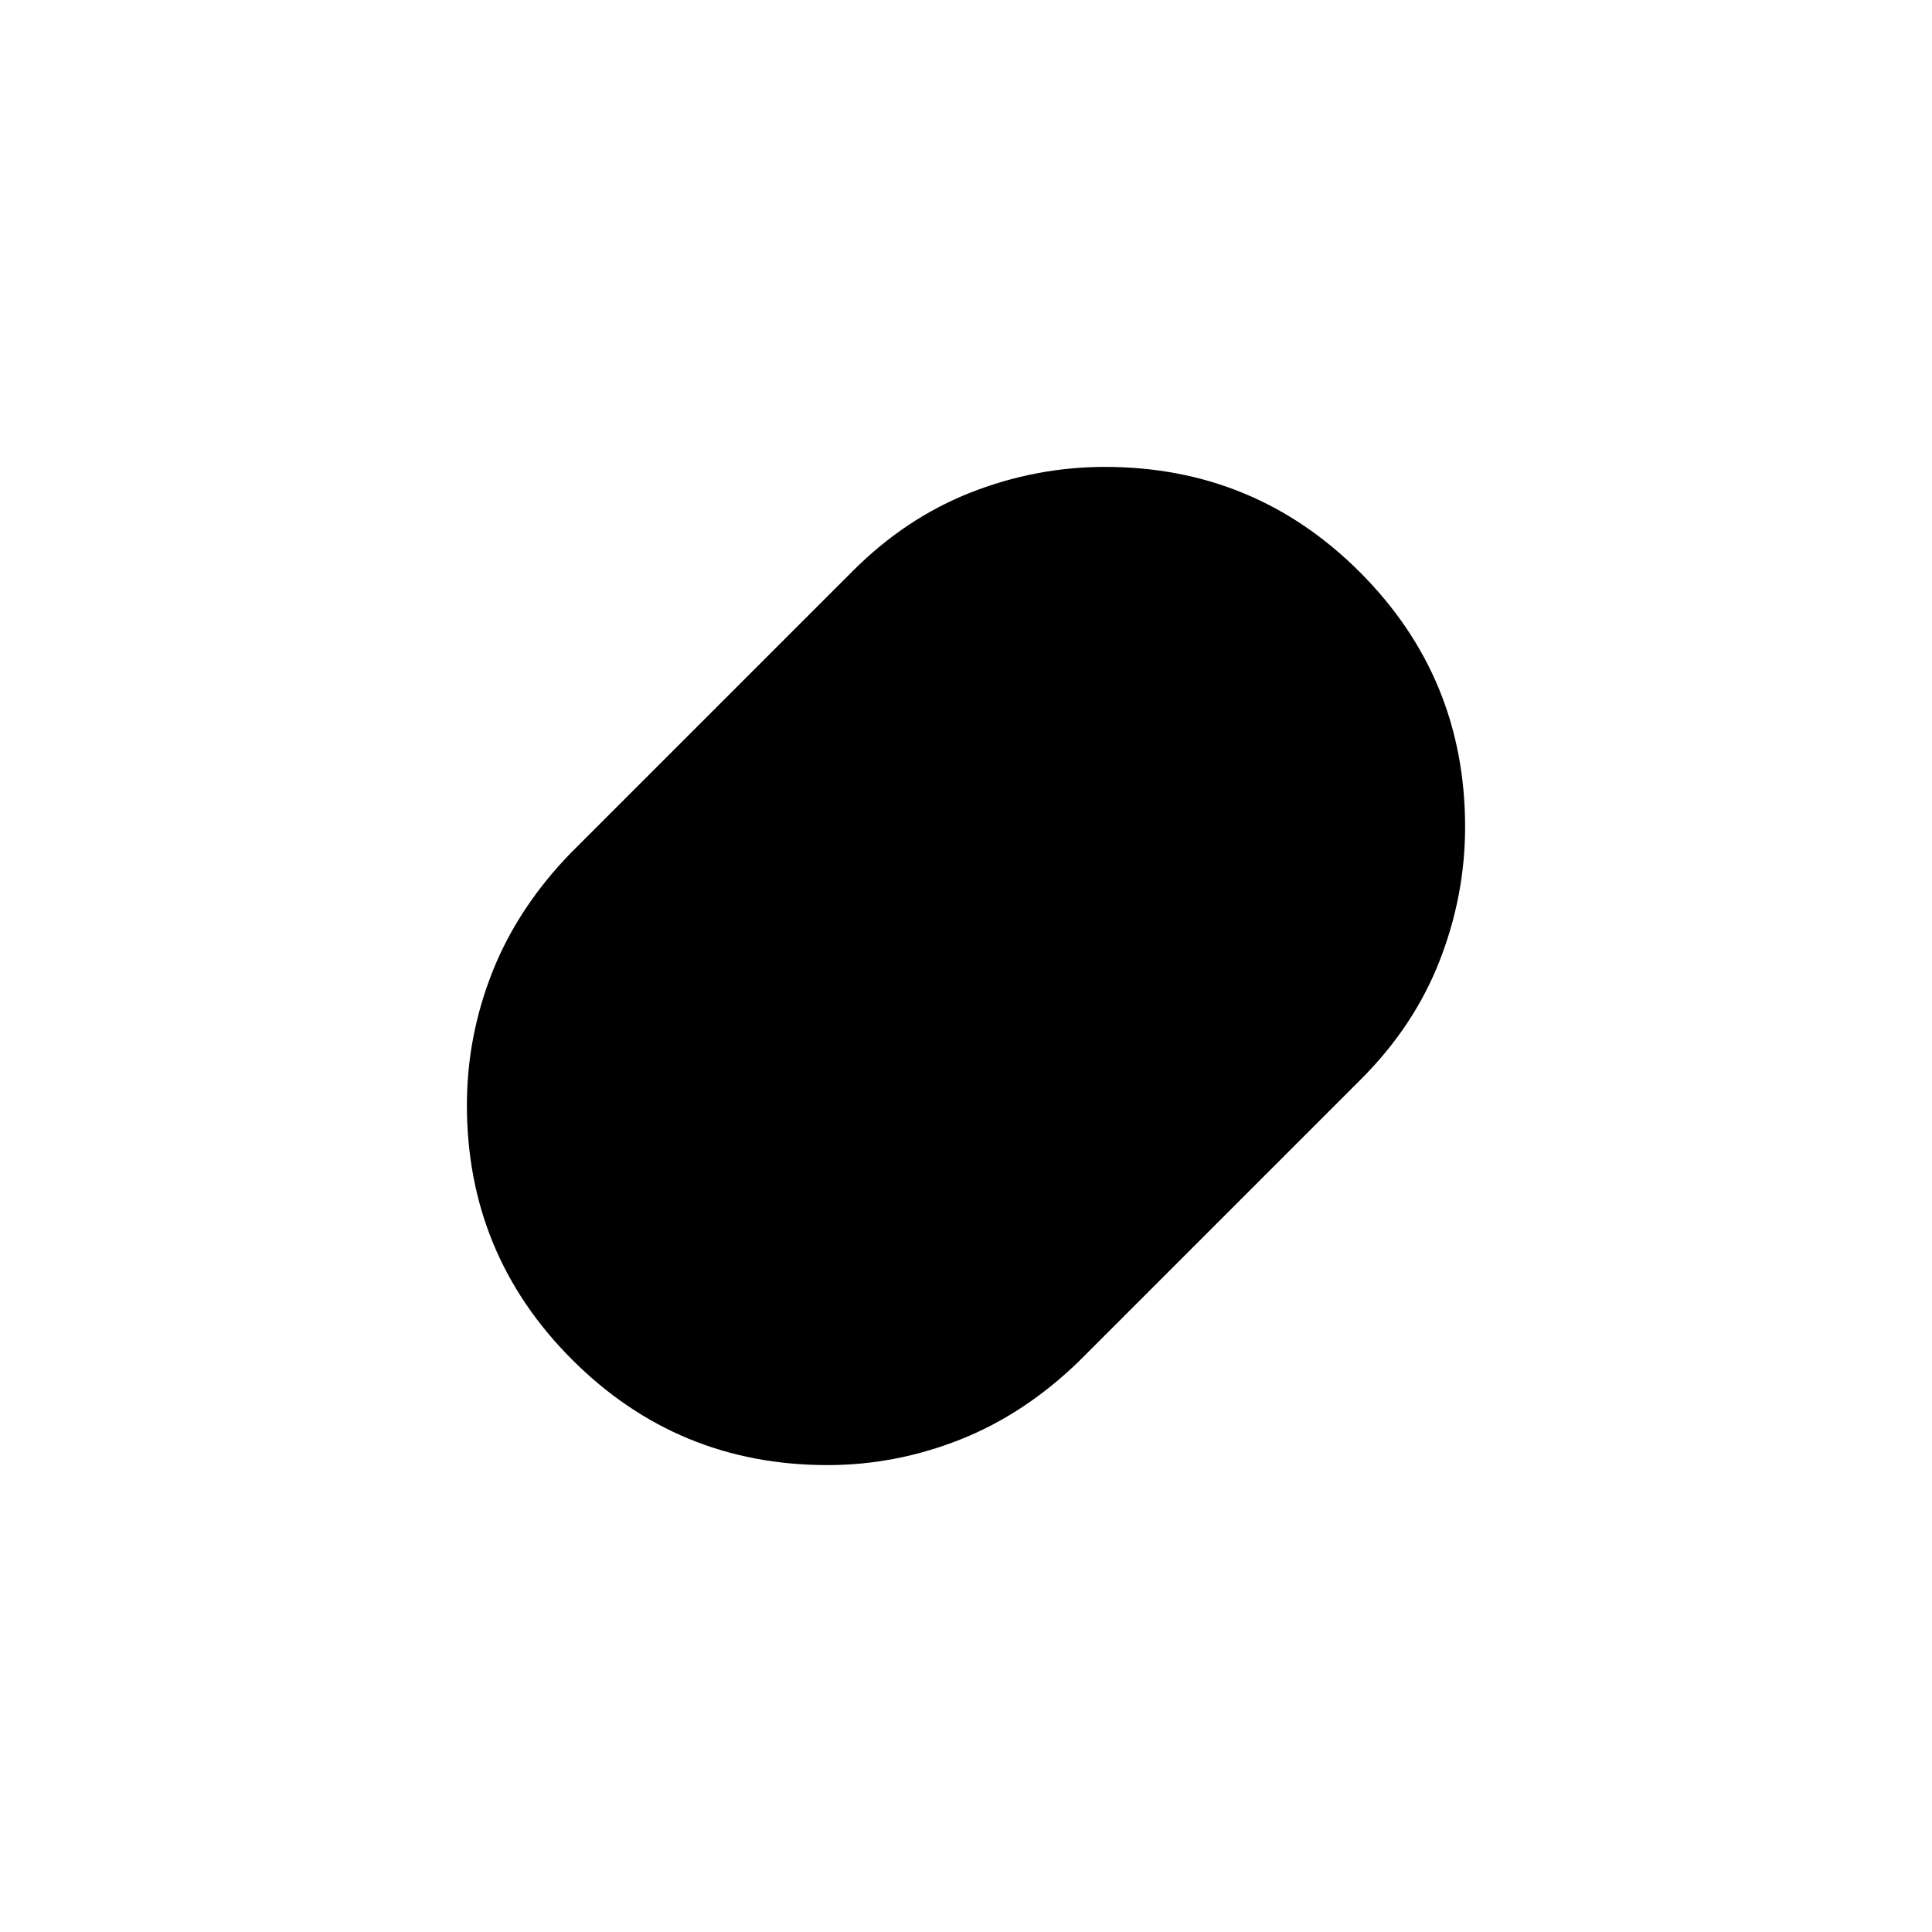 <svg xmlns="http://www.w3.org/2000/svg" height="20" viewBox="0 -960 960 960" width="20"><path d="M411.15-232q-74.39 0-126.77-52.3Q232-336.6 232-410.88q0-34.16 12.69-66.22 12.69-32.05 39.06-59.19l139.96-139.96q26.37-26.37 58.73-39.06Q514.81-728 549.03-728q74.42 0 126.69 52.3Q728-623.4 728-549.12q0 34.16-12.69 66.6t-39.06 58.81L536.29-283.75q-27.14 26.37-59.19 39.06Q445.05-232 411.15-232Z"/></svg>